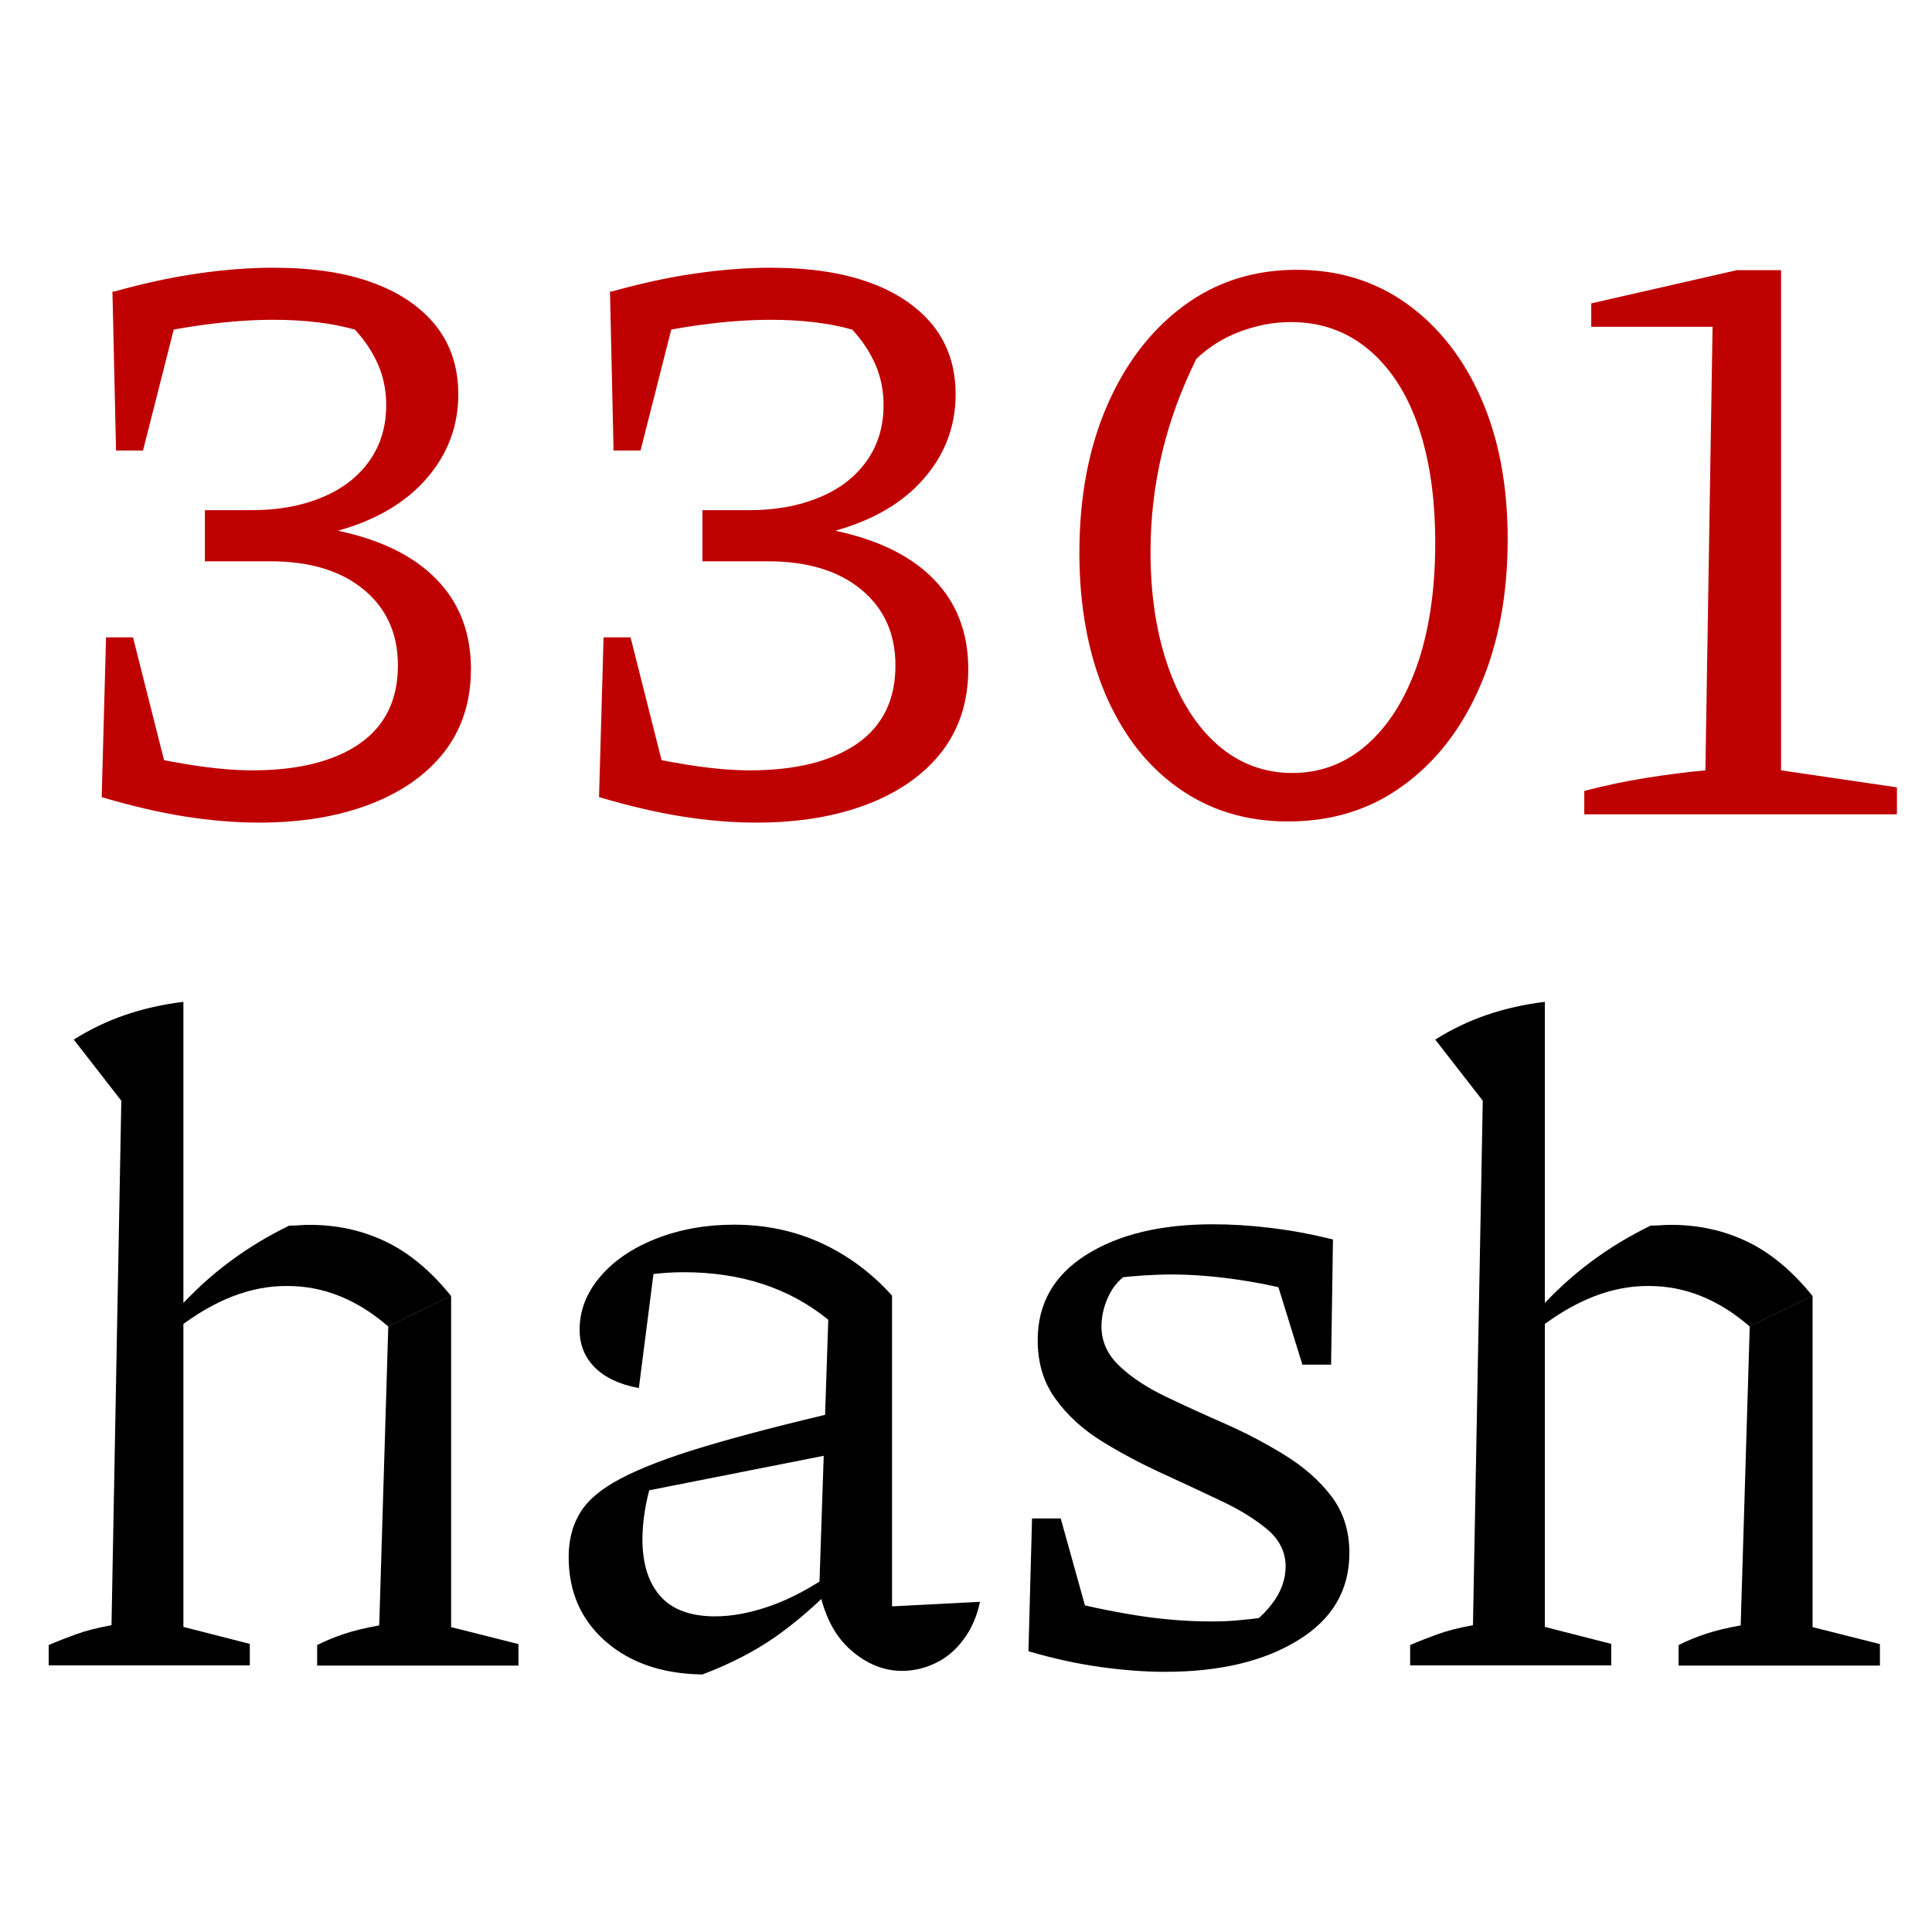 <?xml version="1.0" encoding="utf-8"?>
<!-- Generator: Adobe Illustrator 24.0.1, SVG Export Plug-In . SVG Version: 6.00 Build 0)  -->
<svg version="1.1" id="Layer_1" xmlns="http://www.w3.org/2000/svg" xmlns:xlink="http://www.w3.org/1999/xlink" x="0px" y="0px"
	 viewBox="0 0 1024 1024" style="enable-background:new 0 0 1024 1024;" xml:space="preserve">
<style type="text/css">
	.st0{fill:#FFFFFF;}
	.st1{fill:#BF0000;}
</style>
<rect x="0" class="st0" width="1024" height="1024"/>
<path class="st1" d="M53.9,422.5l7.6-25.2c14.3,3.5,27.4,6.2,39.5,8.1c12.1,1.9,23,2.9,32.8,2.9c24.1,0,43-4.7,56.6-14
	c13.6-9.4,20.5-23.2,20.5-41.6c0-16.8-6-30.2-18.1-40.2c-12.1-10-28.6-15-49.5-15h-34.7v-27.1h24.8c14,0,26.3-2.2,37.1-6.7
	c10.8-4.4,19.2-10.9,25.2-19.3c6-8.4,9-18.3,9-29.7c0-7.9-1.5-15.2-4.5-21.9c-3-6.7-7.1-12.7-12.1-18.1c-12.4-3.5-26.8-5.2-43.3-5.2
	c-11.4,0-23.6,0.9-36.4,2.6c-12.9,1.7-26.6,4.4-41.2,7.9l-7.6-25.2c15.5-4.4,30.5-7.7,45-9.8c14.4-2.1,27.8-3.1,40.2-3.1
	c20.6,0,38.2,2.6,52.6,7.9c14.4,5.2,25.6,12.9,33.6,22.8c7.9,10,11.9,22.1,11.9,36.4c0,16.8-5.6,31.7-16.7,44.5
	c-11.1,12.9-26.8,22.1-47.1,27.8c22.8,4.8,40.3,13.4,52.4,25.9c12.1,12.5,18.1,28.3,18.1,47.4c0,17.1-4.7,31.7-14,43.8
	c-9.4,12.1-22.5,21.3-39.3,27.8c-16.8,6.5-36.5,9.8-59,9.8c-12.7,0-25.9-1.1-39.7-3.3S69.1,427,53.9,422.5z M56.2,337.8h14.3
	l21.4,84.7H53.9L56.2,337.8z M61.5,238.8l-1.9-84.3h37.6l-21.4,84.3H61.5z"/>
<path class="st1" d="M317.6,422.5l7.6-25.2c14.3,3.5,27.4,6.2,39.5,8.1c12.1,1.9,23,2.9,32.8,2.9c24.1,0,43-4.7,56.6-14
	c13.6-9.4,20.5-23.2,20.5-41.6c0-16.8-6-30.2-18.1-40.2c-12.1-10-28.6-15-49.5-15h-34.7v-27.1H397c14,0,26.3-2.2,37.1-6.7
	c10.8-4.4,19.2-10.9,25.2-19.3c6-8.4,9-18.3,9-29.7c0-7.9-1.5-15.2-4.5-21.9c-3-6.7-7.1-12.7-12.1-18.1c-12.4-3.5-26.8-5.2-43.3-5.2
	c-11.4,0-23.6,0.9-36.4,2.6c-12.9,1.7-26.6,4.4-41.2,7.9l-7.6-25.2c15.5-4.4,30.5-7.7,45-9.8c14.4-2.1,27.8-3.1,40.2-3.1
	c20.6,0,38.2,2.6,52.6,7.9c14.4,5.2,25.6,12.9,33.6,22.8c7.9,10,11.9,22.1,11.9,36.4c0,16.8-5.6,31.7-16.7,44.5
	c-11.1,12.9-26.8,22.1-47.1,27.8c22.8,4.8,40.3,13.4,52.4,25.9c12.1,12.5,18.1,28.3,18.1,47.4c0,17.1-4.7,31.7-14,43.8
	c-9.4,12.1-22.5,21.3-39.3,27.8c-16.8,6.5-36.5,9.8-59,9.8c-12.7,0-25.9-1.1-39.7-3.3S332.8,427,317.6,422.5z M319.9,337.8h14.3
	l21.4,84.7h-38.1L319.9,337.8z M325.2,238.8l-1.9-84.3h37.6l-21.4,84.3H325.2z"/>
<path class="st1" d="M682.6,435.4c-22.2,0-41.6-6-58.3-17.9c-16.7-11.9-29.5-28.6-38.6-50c-9-21.4-13.6-46.2-13.6-74.5
	c0-29.2,4.8-55.1,14.5-77.6c9.7-22.5,23.2-40.2,40.5-53.1c17.3-12.9,37.4-19.3,60.2-19.3c22.2,0,41.7,6,58.5,18.1
	c16.8,12.1,29.9,28.8,39.3,50.2c9.4,21.4,14,46.3,14,74.5c0,29.2-4.8,55.1-14.5,77.6c-9.7,22.5-23.2,40.1-40.7,52.8
	C726.6,429,706.1,435.4,682.6,435.4z M685,409.7c14.9,0,28.1-5,39.5-15c11.4-10,20.3-24.1,26.7-42.4c6.3-18.2,9.5-39.7,9.5-64.5
	c0-23.8-3-44.4-9-61.9c-6-17.4-14.8-31-26.4-40.7c-11.6-9.7-25.3-14.5-41.2-14.5c-8.9,0-17.8,1.7-26.7,5
	c-8.9,3.3-16.7,8.2-23.3,14.5c-7.9,15.9-14,32.4-18.1,49.5c-4.1,17.1-6.2,34.7-6.2,52.8c0,23.2,3.2,43.6,9.5,61.4
	c6.3,17.8,15.2,31.5,26.4,41.2C657,404.8,670.1,409.7,685,409.7z"/>
<path class="st1" d="M839.7,431.6v-12.4c11.1-2.9,22.1-5.2,32.8-6.9c10.8-1.7,21.3-3.1,31.4-4l3.8-235.1h-64.3v-12.4l77.1-17.6H944
	v265.1l61.4,9v14.3H839.7z"/>
<path d="M25.8,882.8v-10.9c4.4-1.9,9.3-3.8,14.5-5.7c5.2-1.9,11.5-3.5,18.8-4.8l5.2-278L39.1,551c8.6-5.4,17.7-9.8,27.4-13.1
	c9.7-3.3,19.9-5.6,30.7-6.9v331.3l35.2,9v11.4H25.8z M93.8,704.3l-0.5-9.5c9.2-10.2,18.7-18.9,28.6-26.2c9.8-7.3,20.3-13.6,31.4-19
	c1.9,0,3.8-0.1,5.7-0.2c1.9-0.2,3.6-0.2,5.2-0.2c14.6,0,28.1,3,40.5,9c12.4,6,23.8,15.6,34.3,28.6l-33.3,16.2
	c-16.5-14.3-34.3-21.4-53.3-21.4C133,681.4,113.5,689,93.8,704.3z M168.1,882.8v-10.9c4.4-2.2,9.2-4.2,14.3-5.9
	c5.1-1.7,11.3-3.2,18.6-4.5l4.8-158.5l33.3-16.2v175.6l35.7,9v11.4H168.1z"/>
<path d="M372.3,887.5c-21.3-0.3-38.4-6.2-51.4-17.6c-13-11.4-19.5-26.3-19.5-44.7c0-8.9,2-16.7,6-23.3c4-6.7,11.2-12.8,21.7-18.3
	c10.5-5.5,25.2-11.2,44.3-16.9c19-5.7,43.5-12.1,73.3-19v21.9l-113.3,22.4l11.9-6.2c-1.6,5.1-2.8,10.2-3.6,15.5
	c-0.8,5.2-1.2,10.1-1.2,14.5c0,13,3.2,23.1,9.5,30.2c6.3,7.1,16,10.7,29,10.7c9.2,0,19.1-1.9,29.8-5.7c10.6-3.8,21.8-9.8,33.6-18.1
	v7.6c-10.2,10.5-20.8,19.6-31.9,27.4C399.3,875.6,386.6,882.1,372.3,887.5z M478,885.6c-9.5,0-18.5-3.6-26.9-10.9
	c-8.4-7.3-14-17.9-16.9-31.9l4.8-143.3c-20.6-16.8-46.2-25.2-76.6-25.2c-6,0-12.1,0.4-18.1,1.2c-6,0.8-11.7,2-17.1,3.6l20-10.5
	l-8.6,67.1c-10.2-1.9-17.9-5.5-23.3-10.9c-5.4-5.4-8.1-12.1-8.1-20c0-10.2,3.6-19.5,10.9-28.1c7.3-8.6,17.2-15.3,29.7-20.2
	c12.5-4.9,26.3-7.4,41.2-7.4c16.8,0,32.3,3.3,46.4,9.8c14.1,6.5,26.6,15.8,37.4,27.8v164.7l46.6-2.4c-1.6,7.6-4.4,14.2-8.6,19.8
	c-4.1,5.6-9,9.8-14.8,12.6S484.3,885.6,478,885.6z"/>
<path d="M617.4,886.1c-10.8,0-22.3-0.9-34.5-2.6c-12.2-1.7-24.8-4.5-37.8-8.3l14.3-28.1c14.6,3.8,28.7,6.8,42.4,9
	c13.6,2.2,27.1,3.3,40.5,3.3c5.1,0,10.1-0.2,15-0.7c4.9-0.5,9.9-1,15-1.7l-15.7,7.6c6.7-3.2,12.5-7.9,17.4-14.3
	c4.9-6.3,7.4-13,7.4-20c0-7.6-3.2-14.1-9.5-19.5c-6.4-5.4-14.5-10.5-24.5-15.2s-20.5-9.7-31.7-14.8c-11.1-5.1-21.7-10.7-31.7-16.9
	c-10-6.2-18.2-13.6-24.5-22.4c-6.4-8.7-9.5-19.1-9.5-31.2c0-19.4,8.6-34.4,25.7-45.2c17.1-10.8,39.5-16.2,67.1-16.2
	c9.5,0,19.7,0.6,30.5,1.9c10.8,1.3,21.9,3.3,33.3,6.2l-10,30c-13.6-3.8-26.8-6.7-39.5-8.6c-12.7-1.9-24.8-2.9-36.2-2.9
	c-4.8,0-9.6,0.2-14.5,0.5c-4.9,0.3-10.1,0.8-15.5,1.4l11.9-5.2c-6.7,3.2-11.5,7.6-14.5,13.3c-3,5.7-4.5,11.6-4.5,17.6
	c0,7.9,3.2,14.9,9.5,20.9c6.3,6,14.5,11.4,24.5,16.2c10,4.8,20.5,9.6,31.7,14.5c11.1,4.9,21.7,10.5,31.7,16.7
	c10,6.2,18.2,13.4,24.5,21.7c6.3,8.3,9.5,18.3,9.5,30c0,19.7-9,35.1-27.1,46.2C669.8,880.6,646.3,886.1,617.4,886.1z M545.1,875.2
	l1.9-70.4h15.2l19.5,70L545.1,875.2z M690.3,723.3l-20.5-66.2h36.7l-1,66.2H690.3z"/>
<path d="M747.4,882.8v-10.9c4.4-1.9,9.3-3.8,14.5-5.7c5.2-1.9,11.5-3.5,18.8-4.8l5.2-278L760.7,551c8.6-5.4,17.7-9.8,27.4-13.1
	c9.7-3.3,19.9-5.6,30.7-6.9v331.3l35.2,9v11.4H747.4z M815.4,704.3l-0.5-9.5c9.2-10.2,18.7-18.9,28.6-26.2
	c9.8-7.3,20.3-13.6,31.4-19c1.9,0,3.8-0.1,5.7-0.2c1.9-0.2,3.6-0.2,5.2-0.2c14.6,0,28.1,3,40.5,9c12.4,6,23.8,15.6,34.3,28.6
	l-33.3,16.2c-16.5-14.3-34.3-21.4-53.3-21.4C854.6,681.4,835.1,689,815.4,704.3z M889.7,882.8v-10.9c4.4-2.2,9.2-4.2,14.3-5.9
	c5.1-1.7,11.3-3.2,18.6-4.5l4.8-158.5l33.3-16.2v175.6l35.7,9v11.4H889.7z"/>
</svg>
